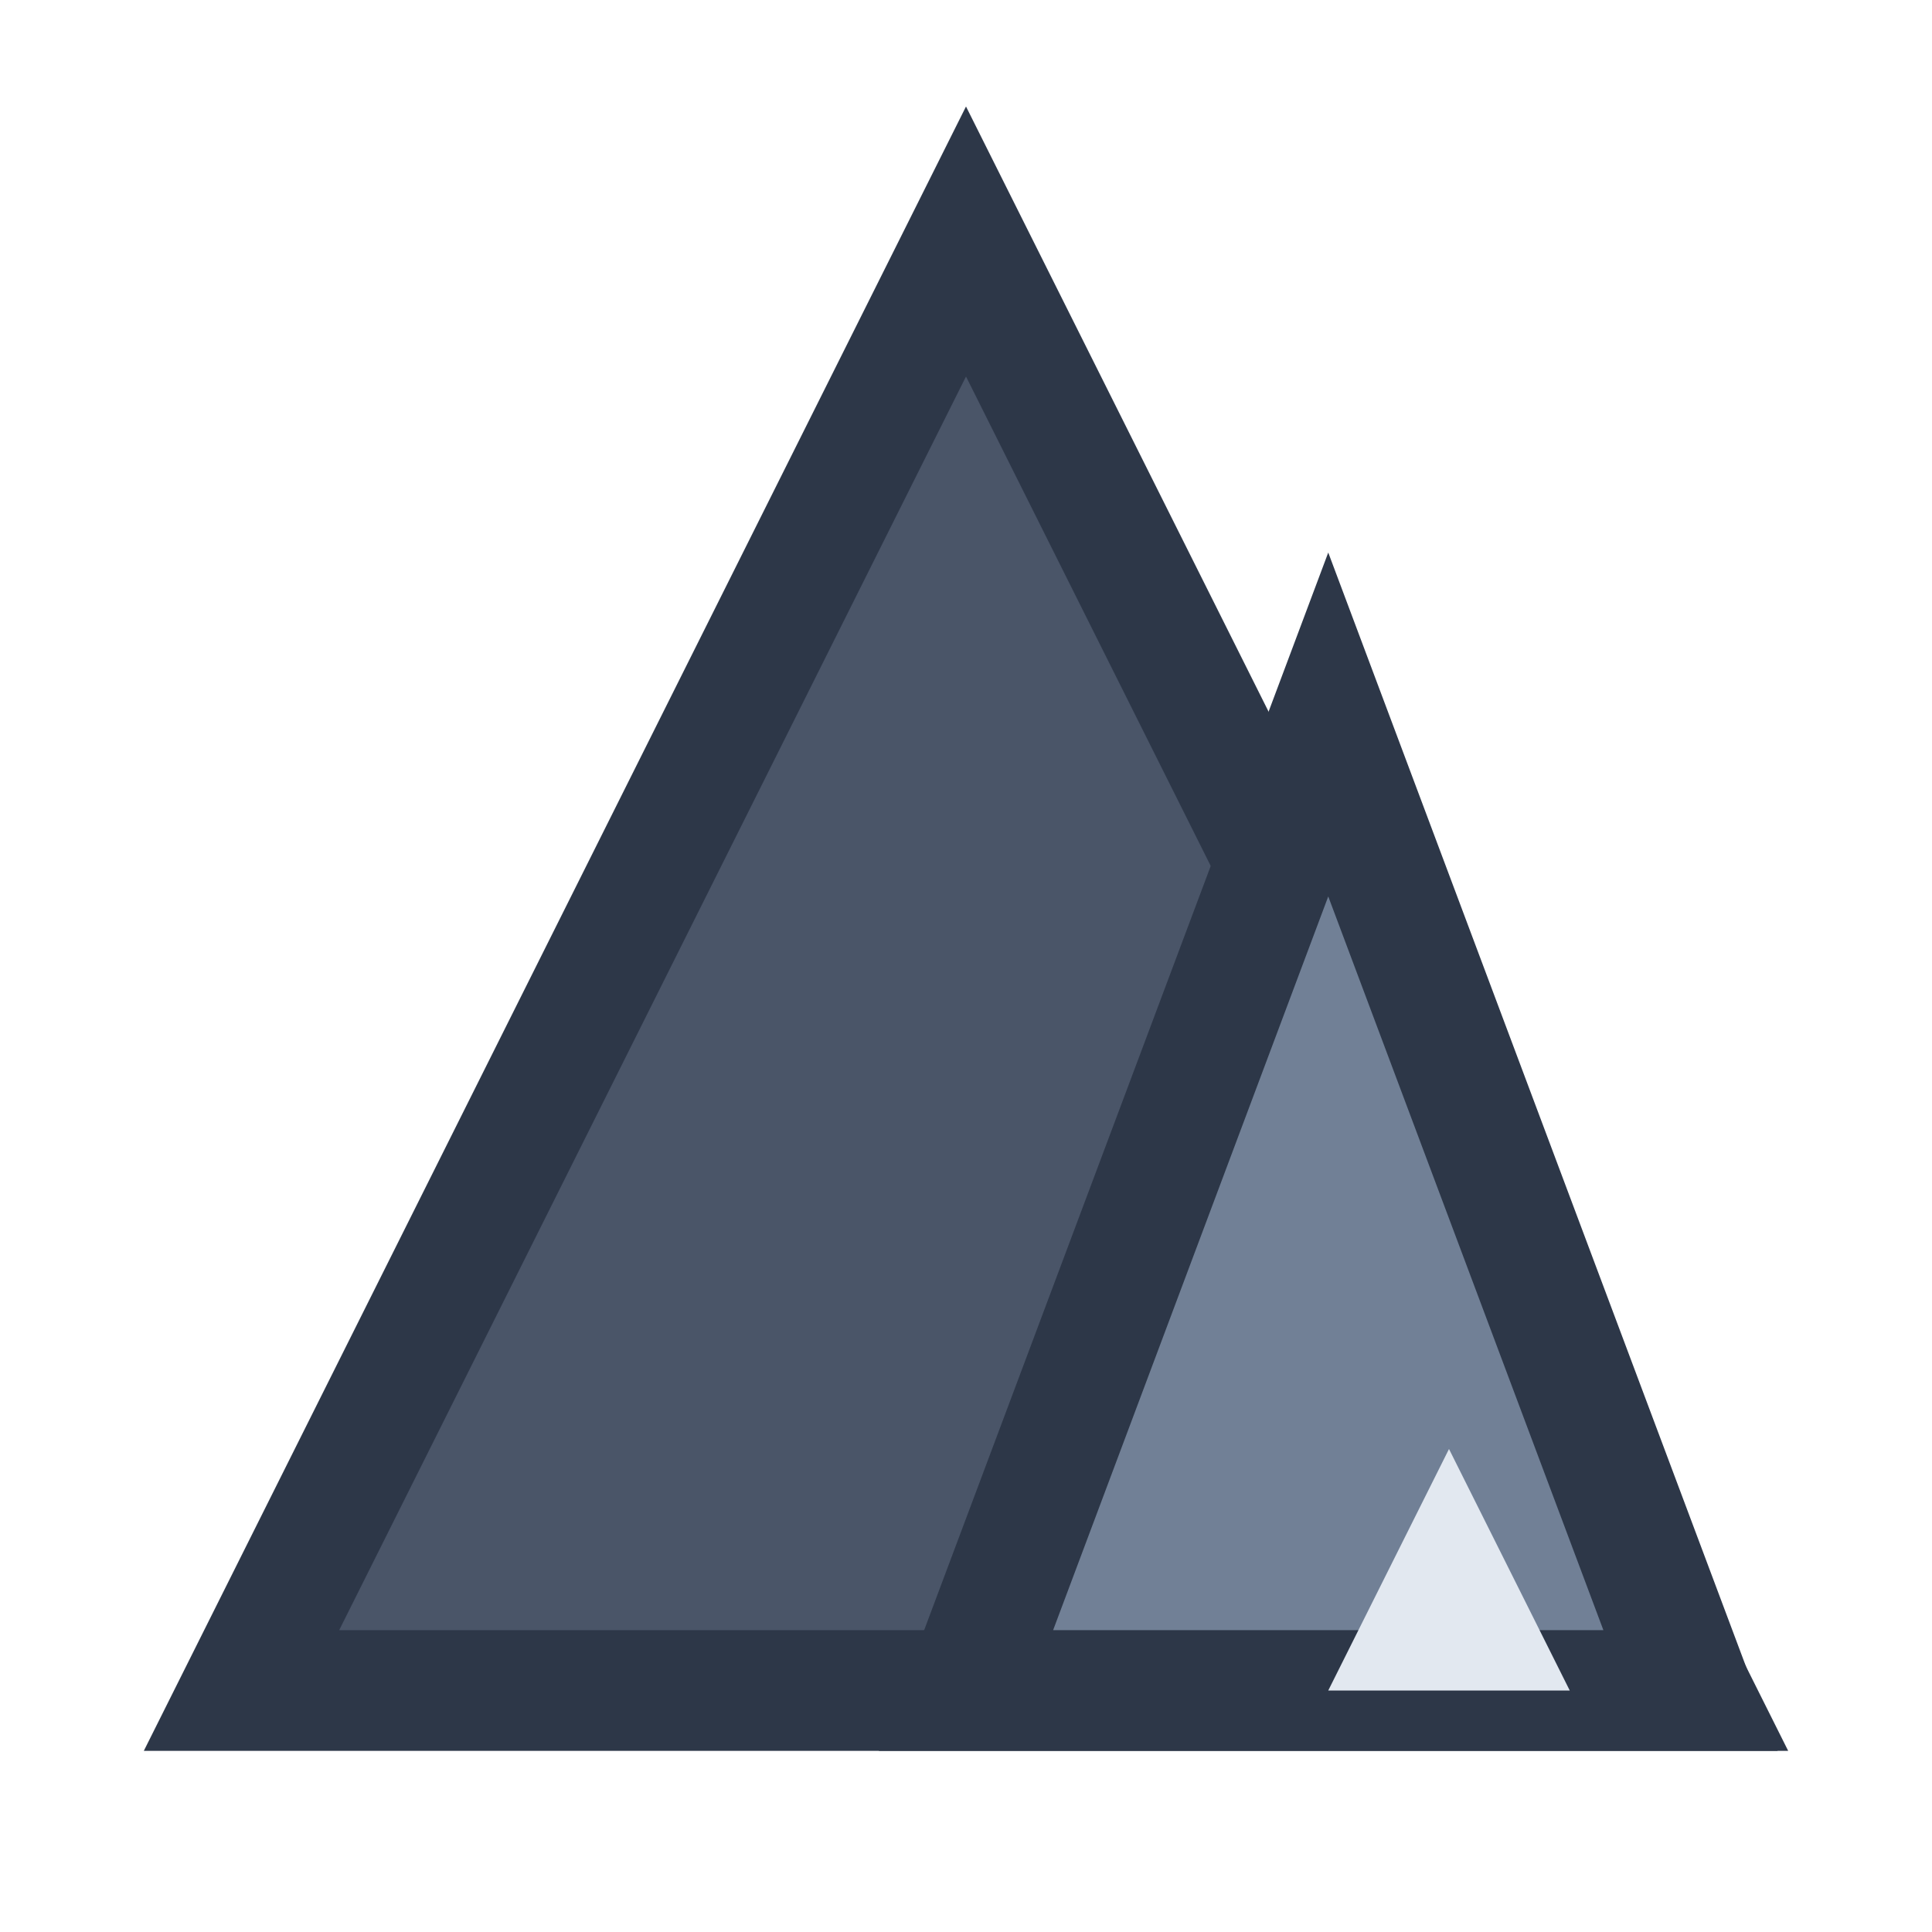 <svg width="32" height="32" viewBox="0 0 32 32" xmlns="http://www.w3.org/2000/svg">
  <path
    d="M16 4L4 28H28L16 4Z"
    fill="#4A5568"
    stroke="#2D3748"
    stroke-width="2"
  />
  <path
    d="M22 12L28 28H16L22 12Z"
    fill="#718096"
    stroke="#2D3748"
    stroke-width="2"
  />
  <path
    d="M24 24L26 28H22L24 24Z"
    fill="#E2E8F0"
  />
</svg> 